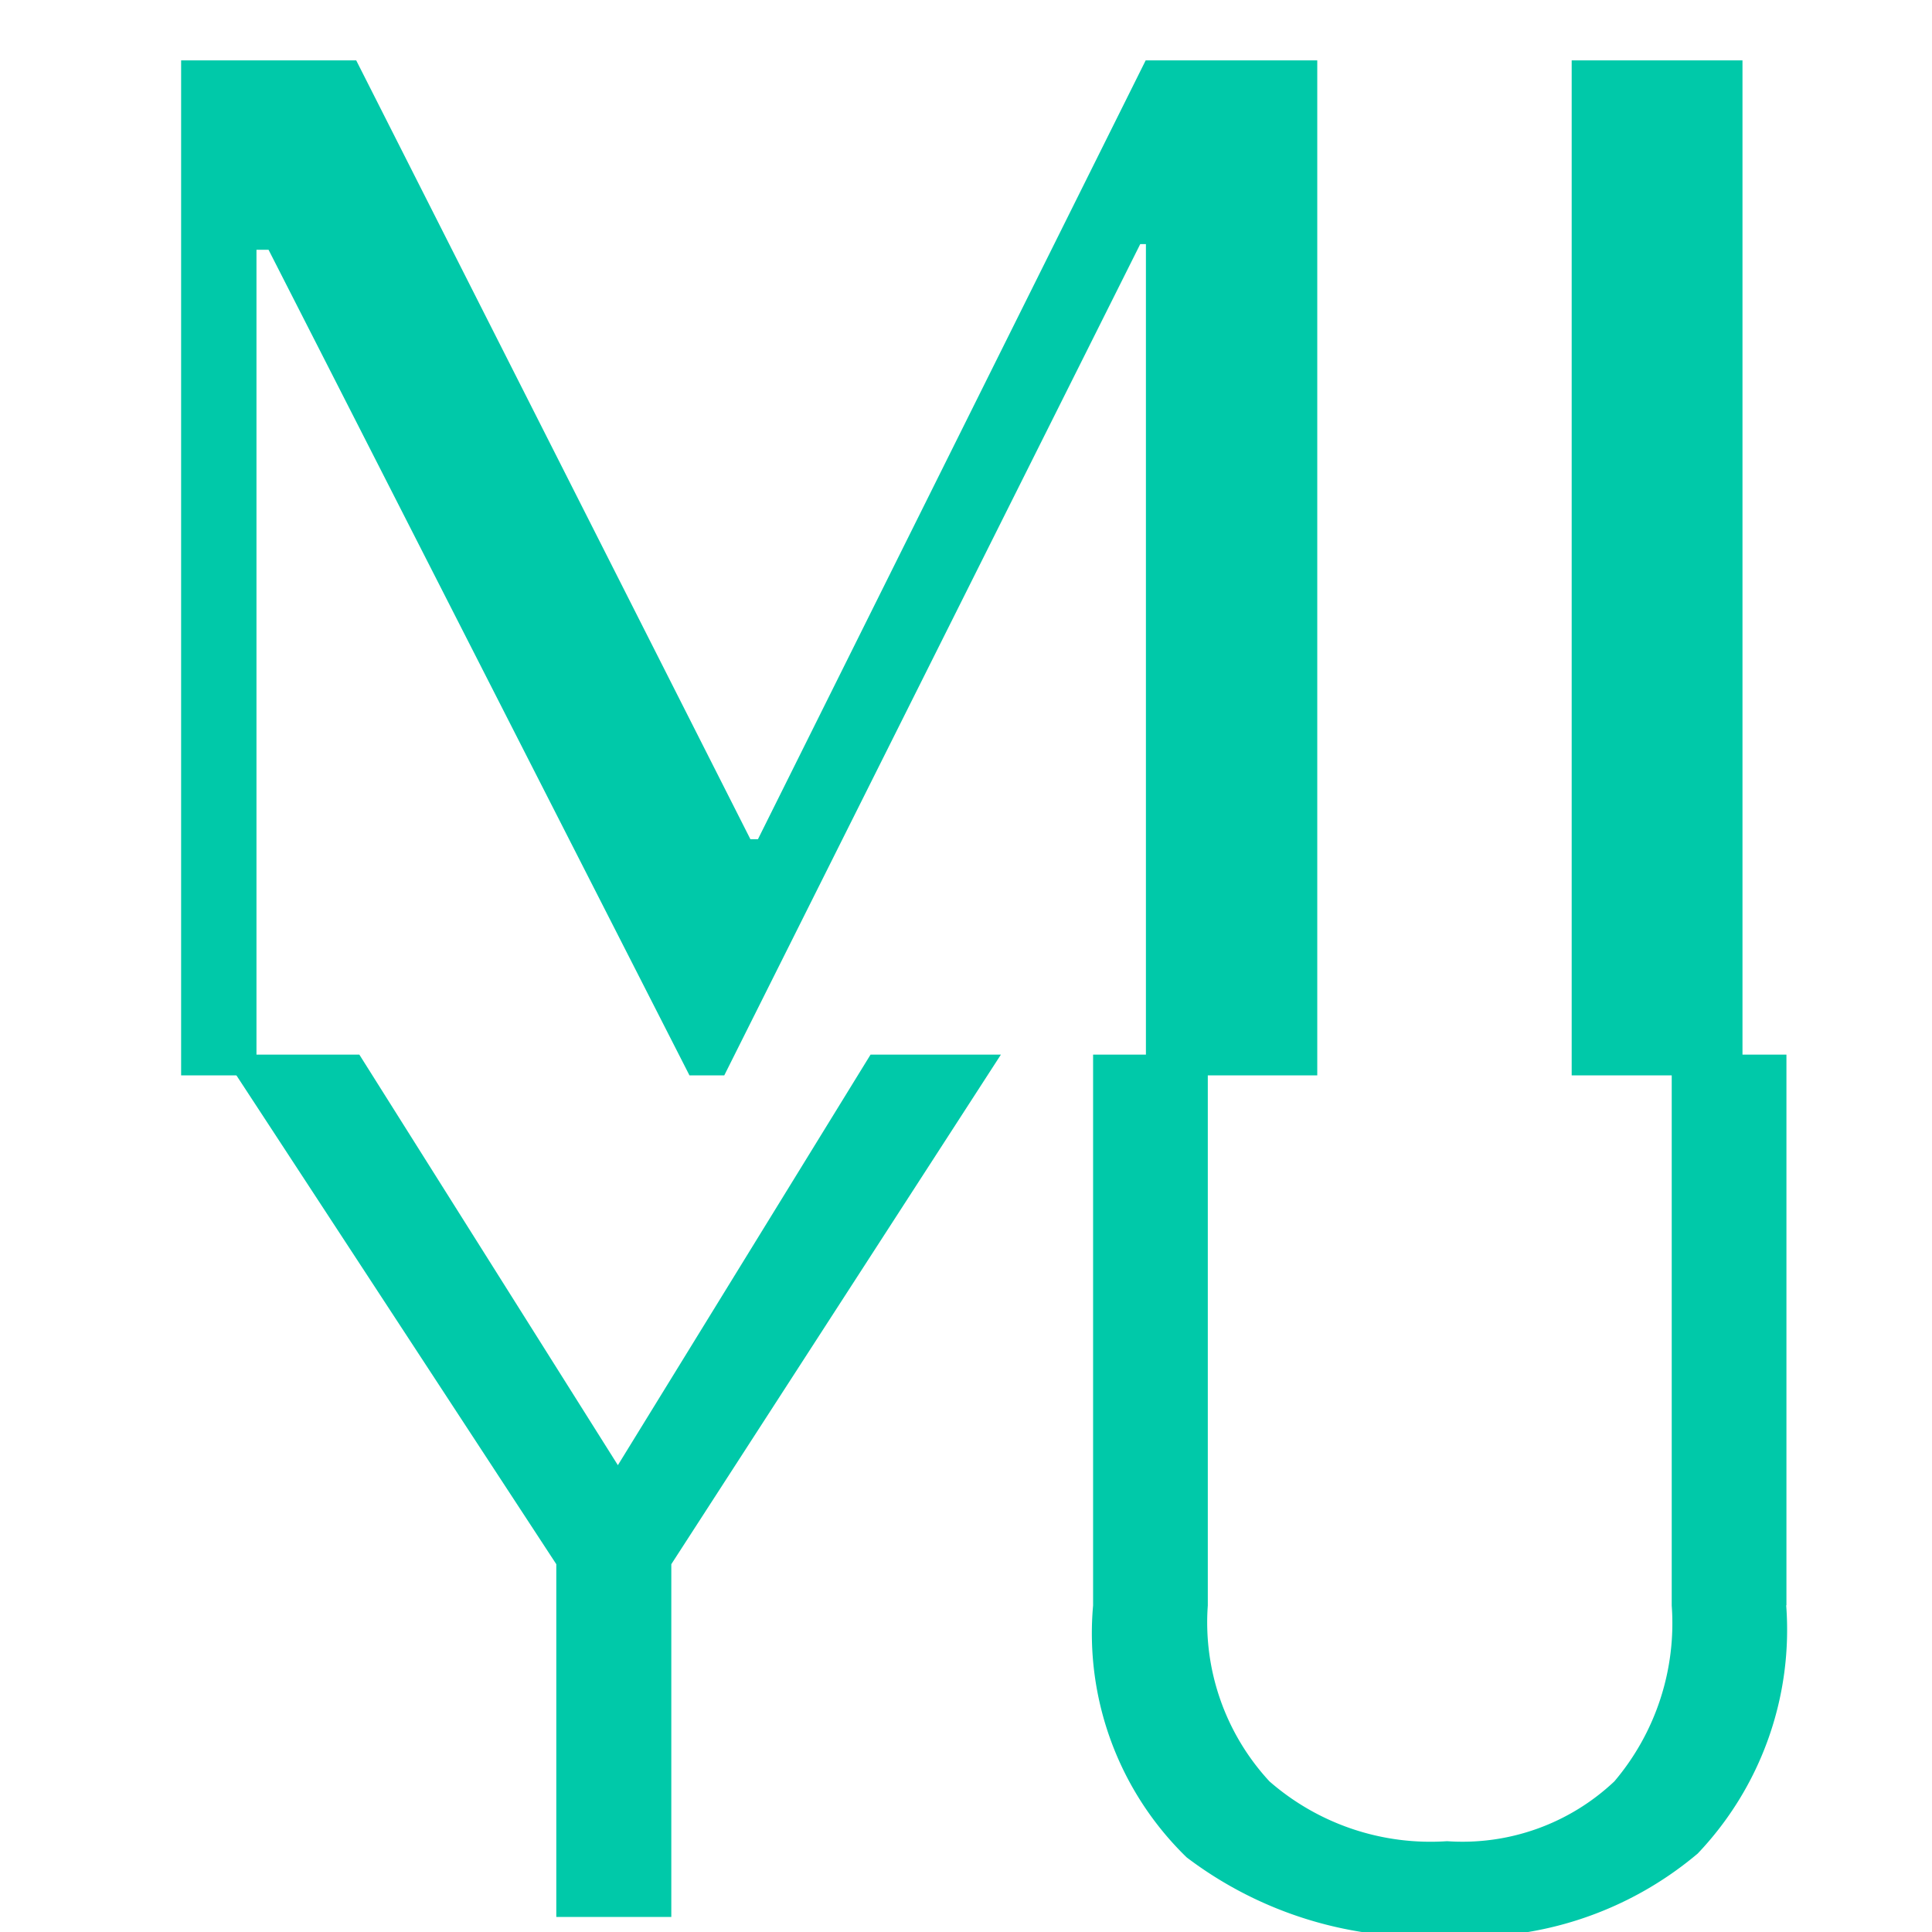 <svg xmlns="http://www.w3.org/2000/svg" xmlns:xlink="http://www.w3.org/1999/xlink" viewBox="453 505 32 32">
  <defs>
    <style>
      .cls-1 {
        clip-path: url(#clip-favicon);
      }

      .cls-2 {
        fill: #00c9a9;
        stroke: rgba(0,201,169,0);
        stroke-width: 1px;
      }
    </style>
    <clipPath id="clip-favicon">
      <rect x="453" y="505" width="32" height="32"/>
    </clipPath>
  </defs>
  <g id="favicon" class="cls-1">
    <g id="Group_1" data-name="Group 1" transform="translate(402.954 -357.748)">
      <path id="Path" class="cls-2" d="M9.046-72.252h2.9l6.529,12.9H18.6l6.422-12.9h2.842V-55.44H25.026V-69.209h-.094L18.042-55.44h-.576L10.494-69.115h-.2V-55.44H9.046Zm23.032,0h2.829V-55.44H32.078Z" transform="translate(44 936)"/>
      <path id="Path-2" data-name="Path" class="cls-2" d="M7.6-52.96,13.059-61.4H10.9L6.715-54.6,2.433-61.4H.172L5.695-52.96v5.843H7.6Zm18.47.68V-61.4h-1.9v9.125a4.049,4.049,0,0,1-.95,2.912,3.665,3.665,0,0,1-2.771.991,4.055,4.055,0,0,1-2.942-.991,3.877,3.877,0,0,1-1.021-2.912V-61.4h-1.9v9.125a5.17,5.17,0,0,0,1.551,4.172A6.481,6.481,0,0,0,20.443-46.8,5.854,5.854,0,0,0,24.6-48.167,5.377,5.377,0,0,0,26.066-52.279Z" transform="translate(53.565 941.616)"/>
    </g>
  </g>
</svg>

